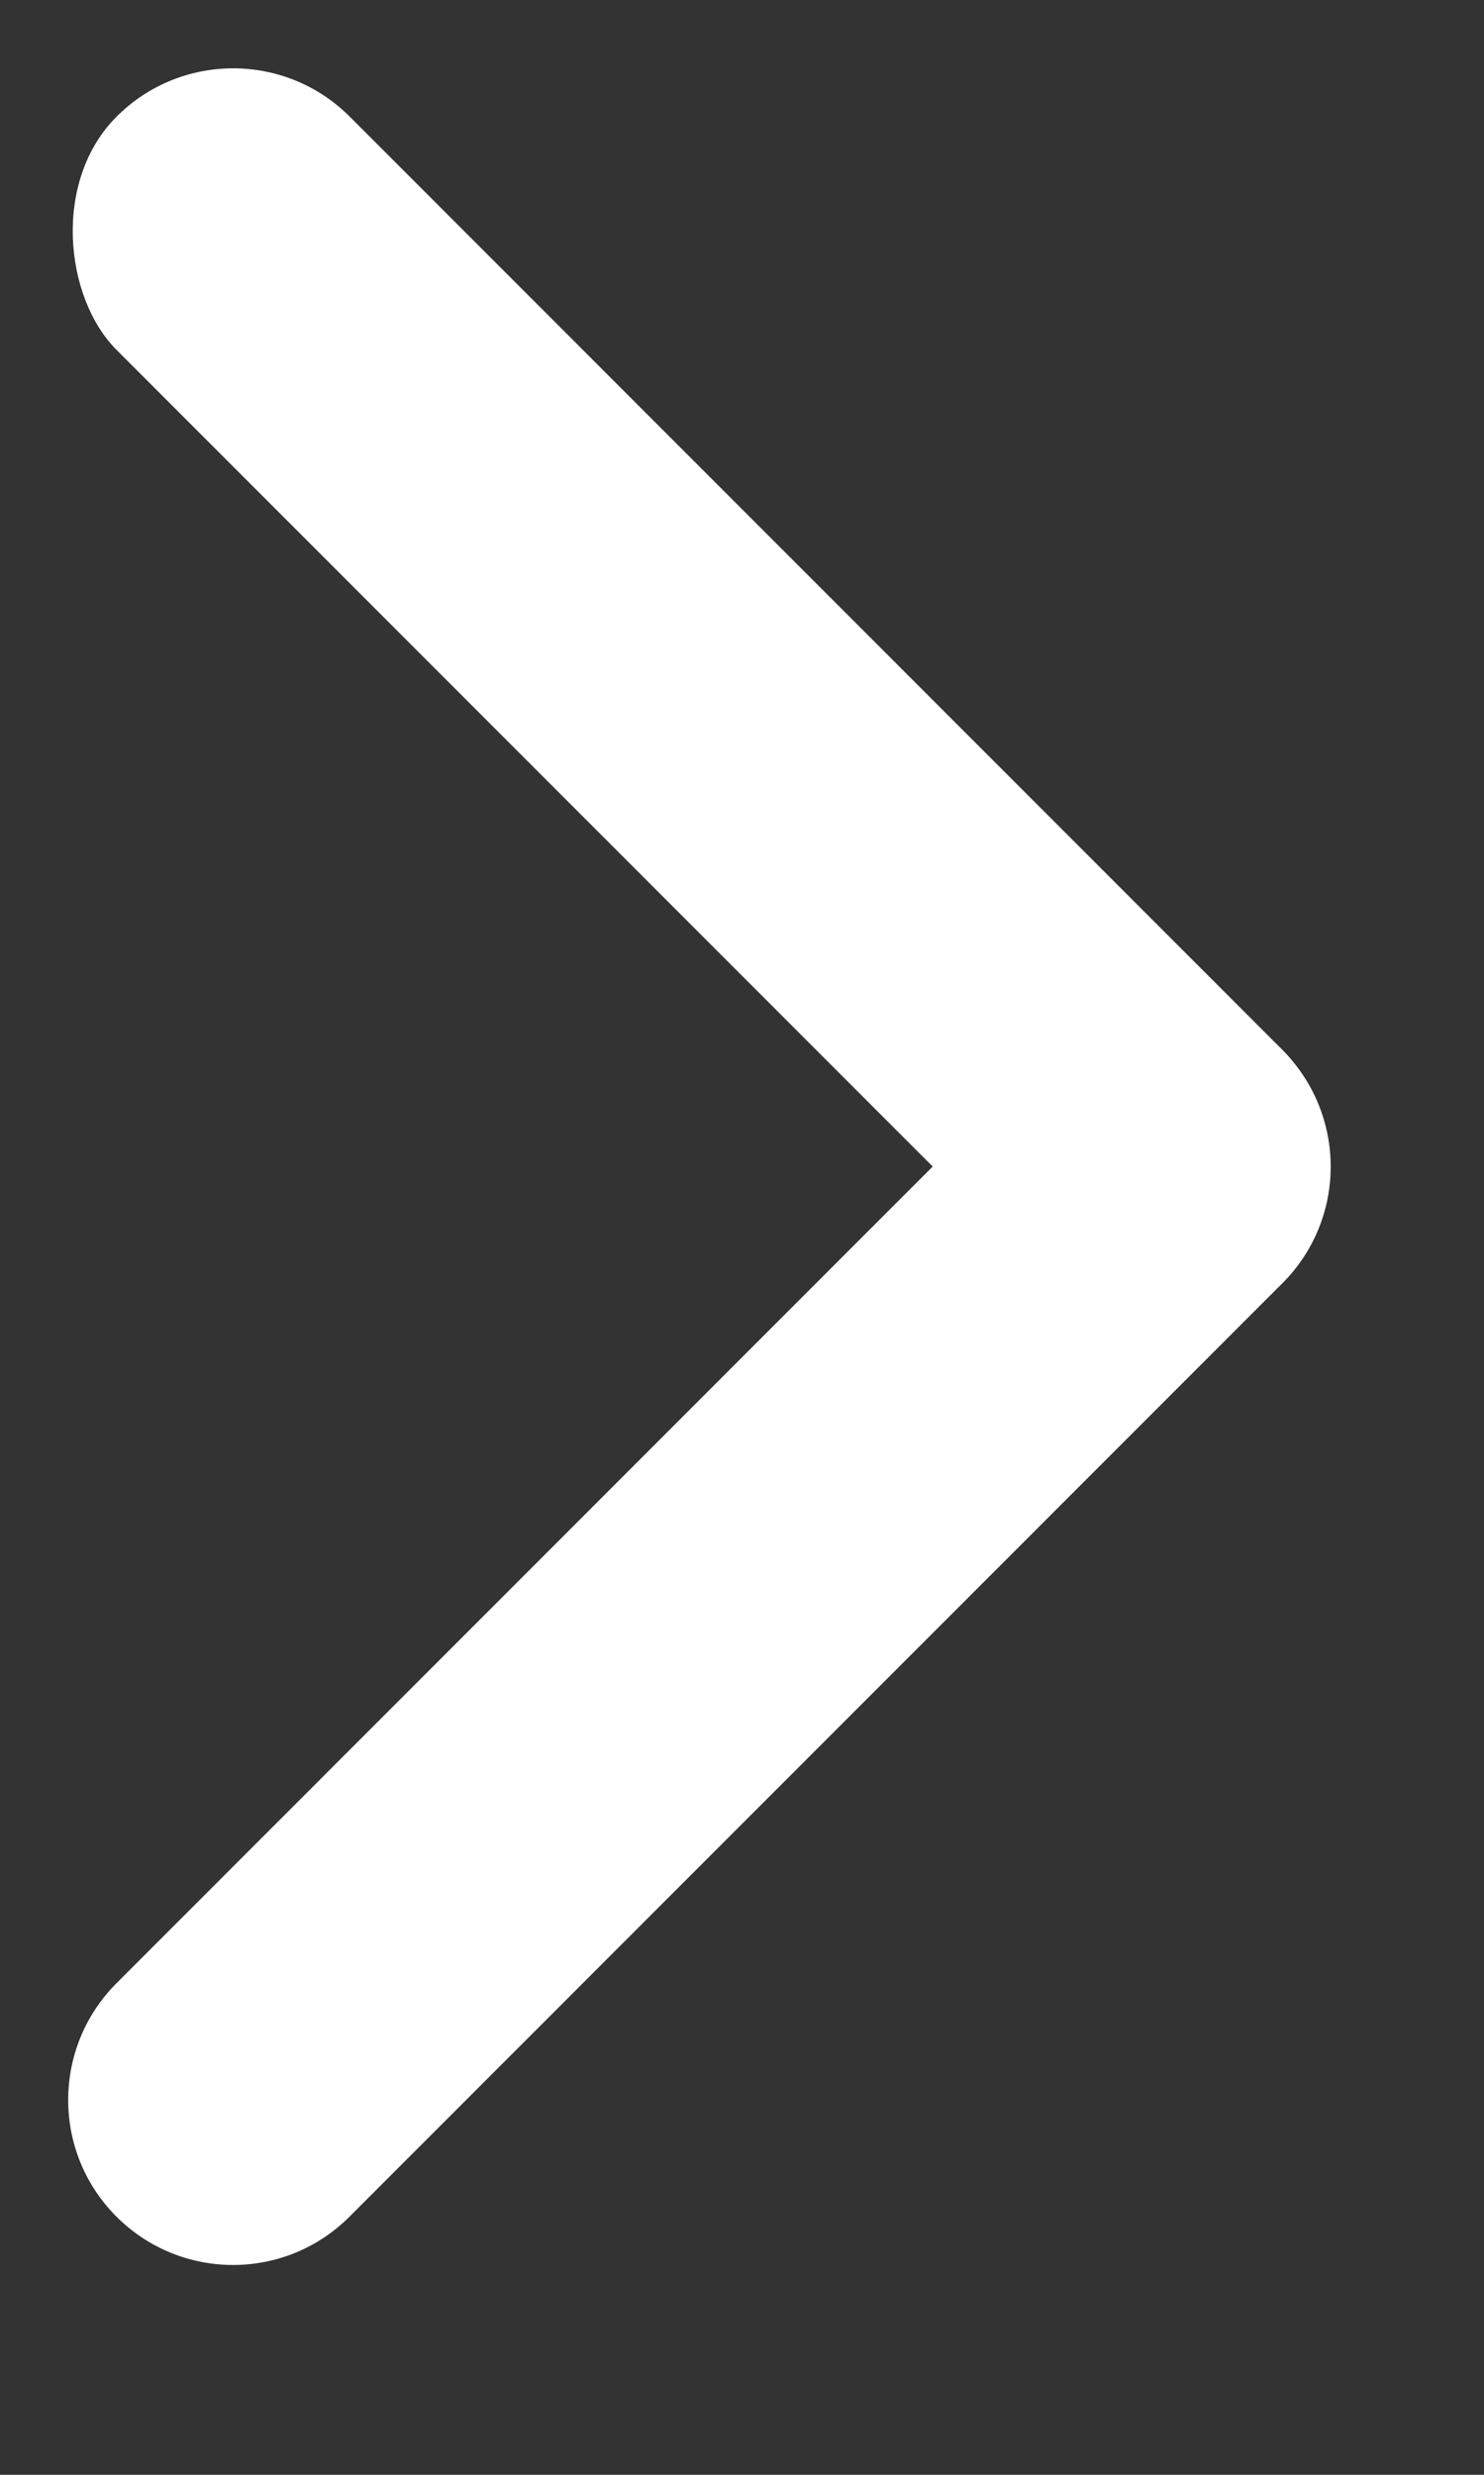 <svg width="9" height="15" viewBox="0 0 9 15" fill="none" xmlns="http://www.w3.org/2000/svg">
<rect x="0" y="0" width="9" height="15" fill="#333333" stroke="none"/>
<path d="M7.777 7.778C8.168 7.388 8.168 6.755 7.777 6.364C7.387 5.974 6.754 5.974 6.363 6.364L0.706 12.021C0.316 12.412 0.316 13.045 0.706 13.435C1.097 13.826 1.73 13.826 2.12 13.435L7.777 7.778Z" fill="white"/>
<rect width="2" height="10" rx="1" transform="matrix(-0.707 0.707 0.707 0.707 1.414 0)" fill="white"/>
</svg>
